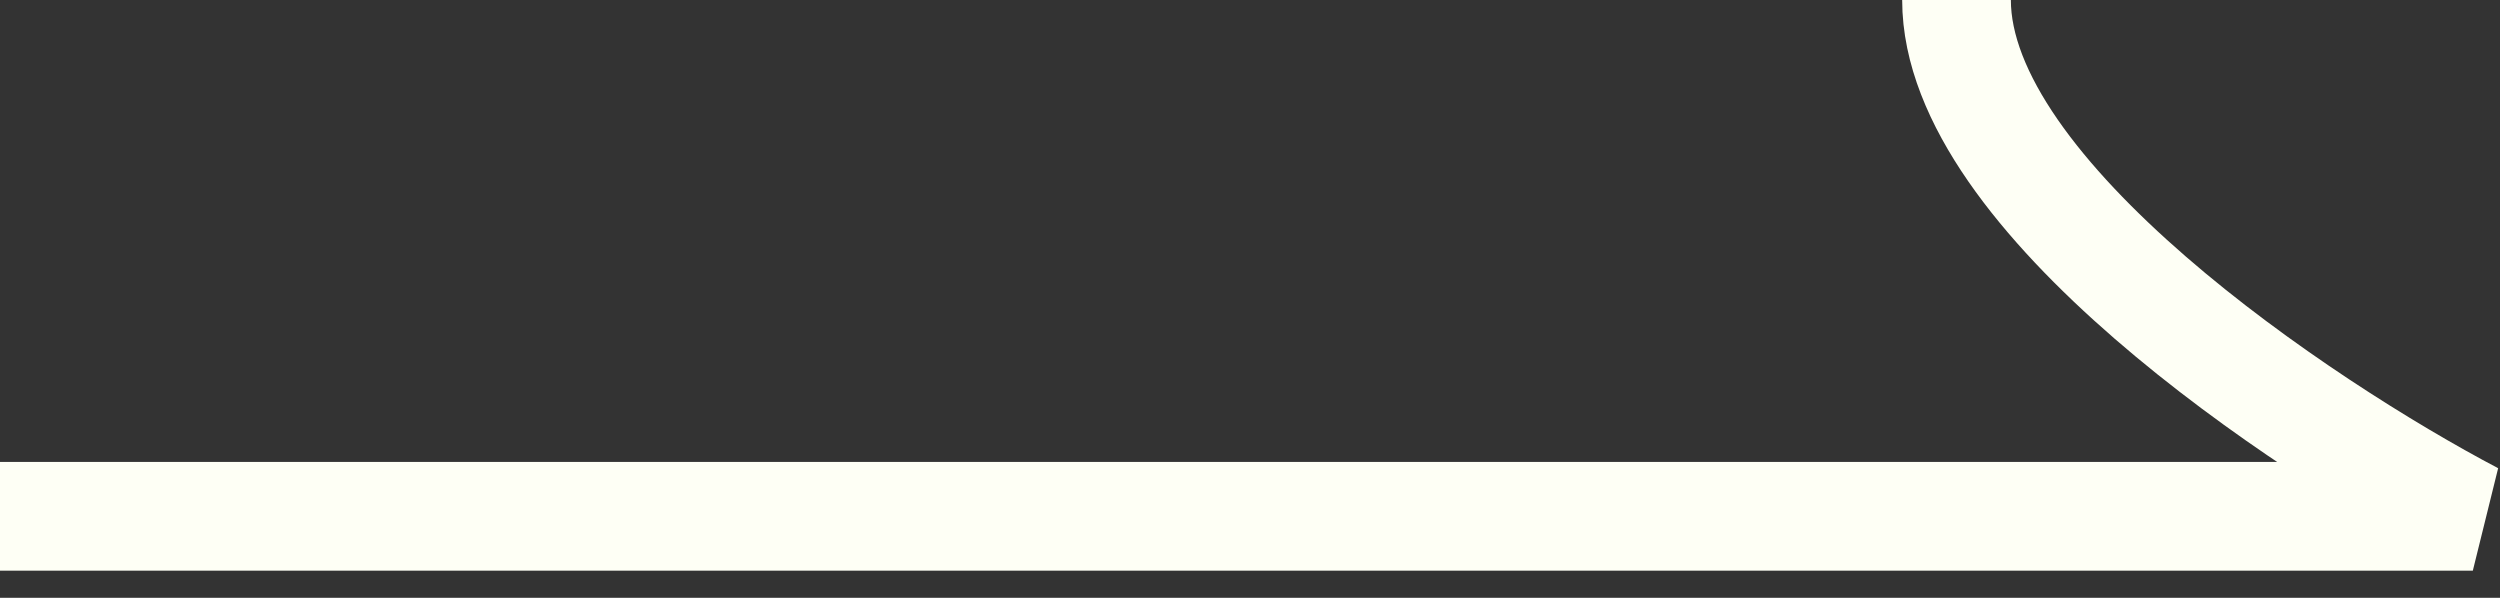 <svg width="46" height="11" viewBox="0 0 46 11" fill="none" xmlns="http://www.w3.org/2000/svg">
<rect x="0" y="0" width="46" height="11" fill="#333333" stroke="none"/>
<path d="M0 9.5H45.5C42.333 7.833 36 3.6 36 0" stroke="#FEFFF5" stroke-width="2"/>
</svg>
